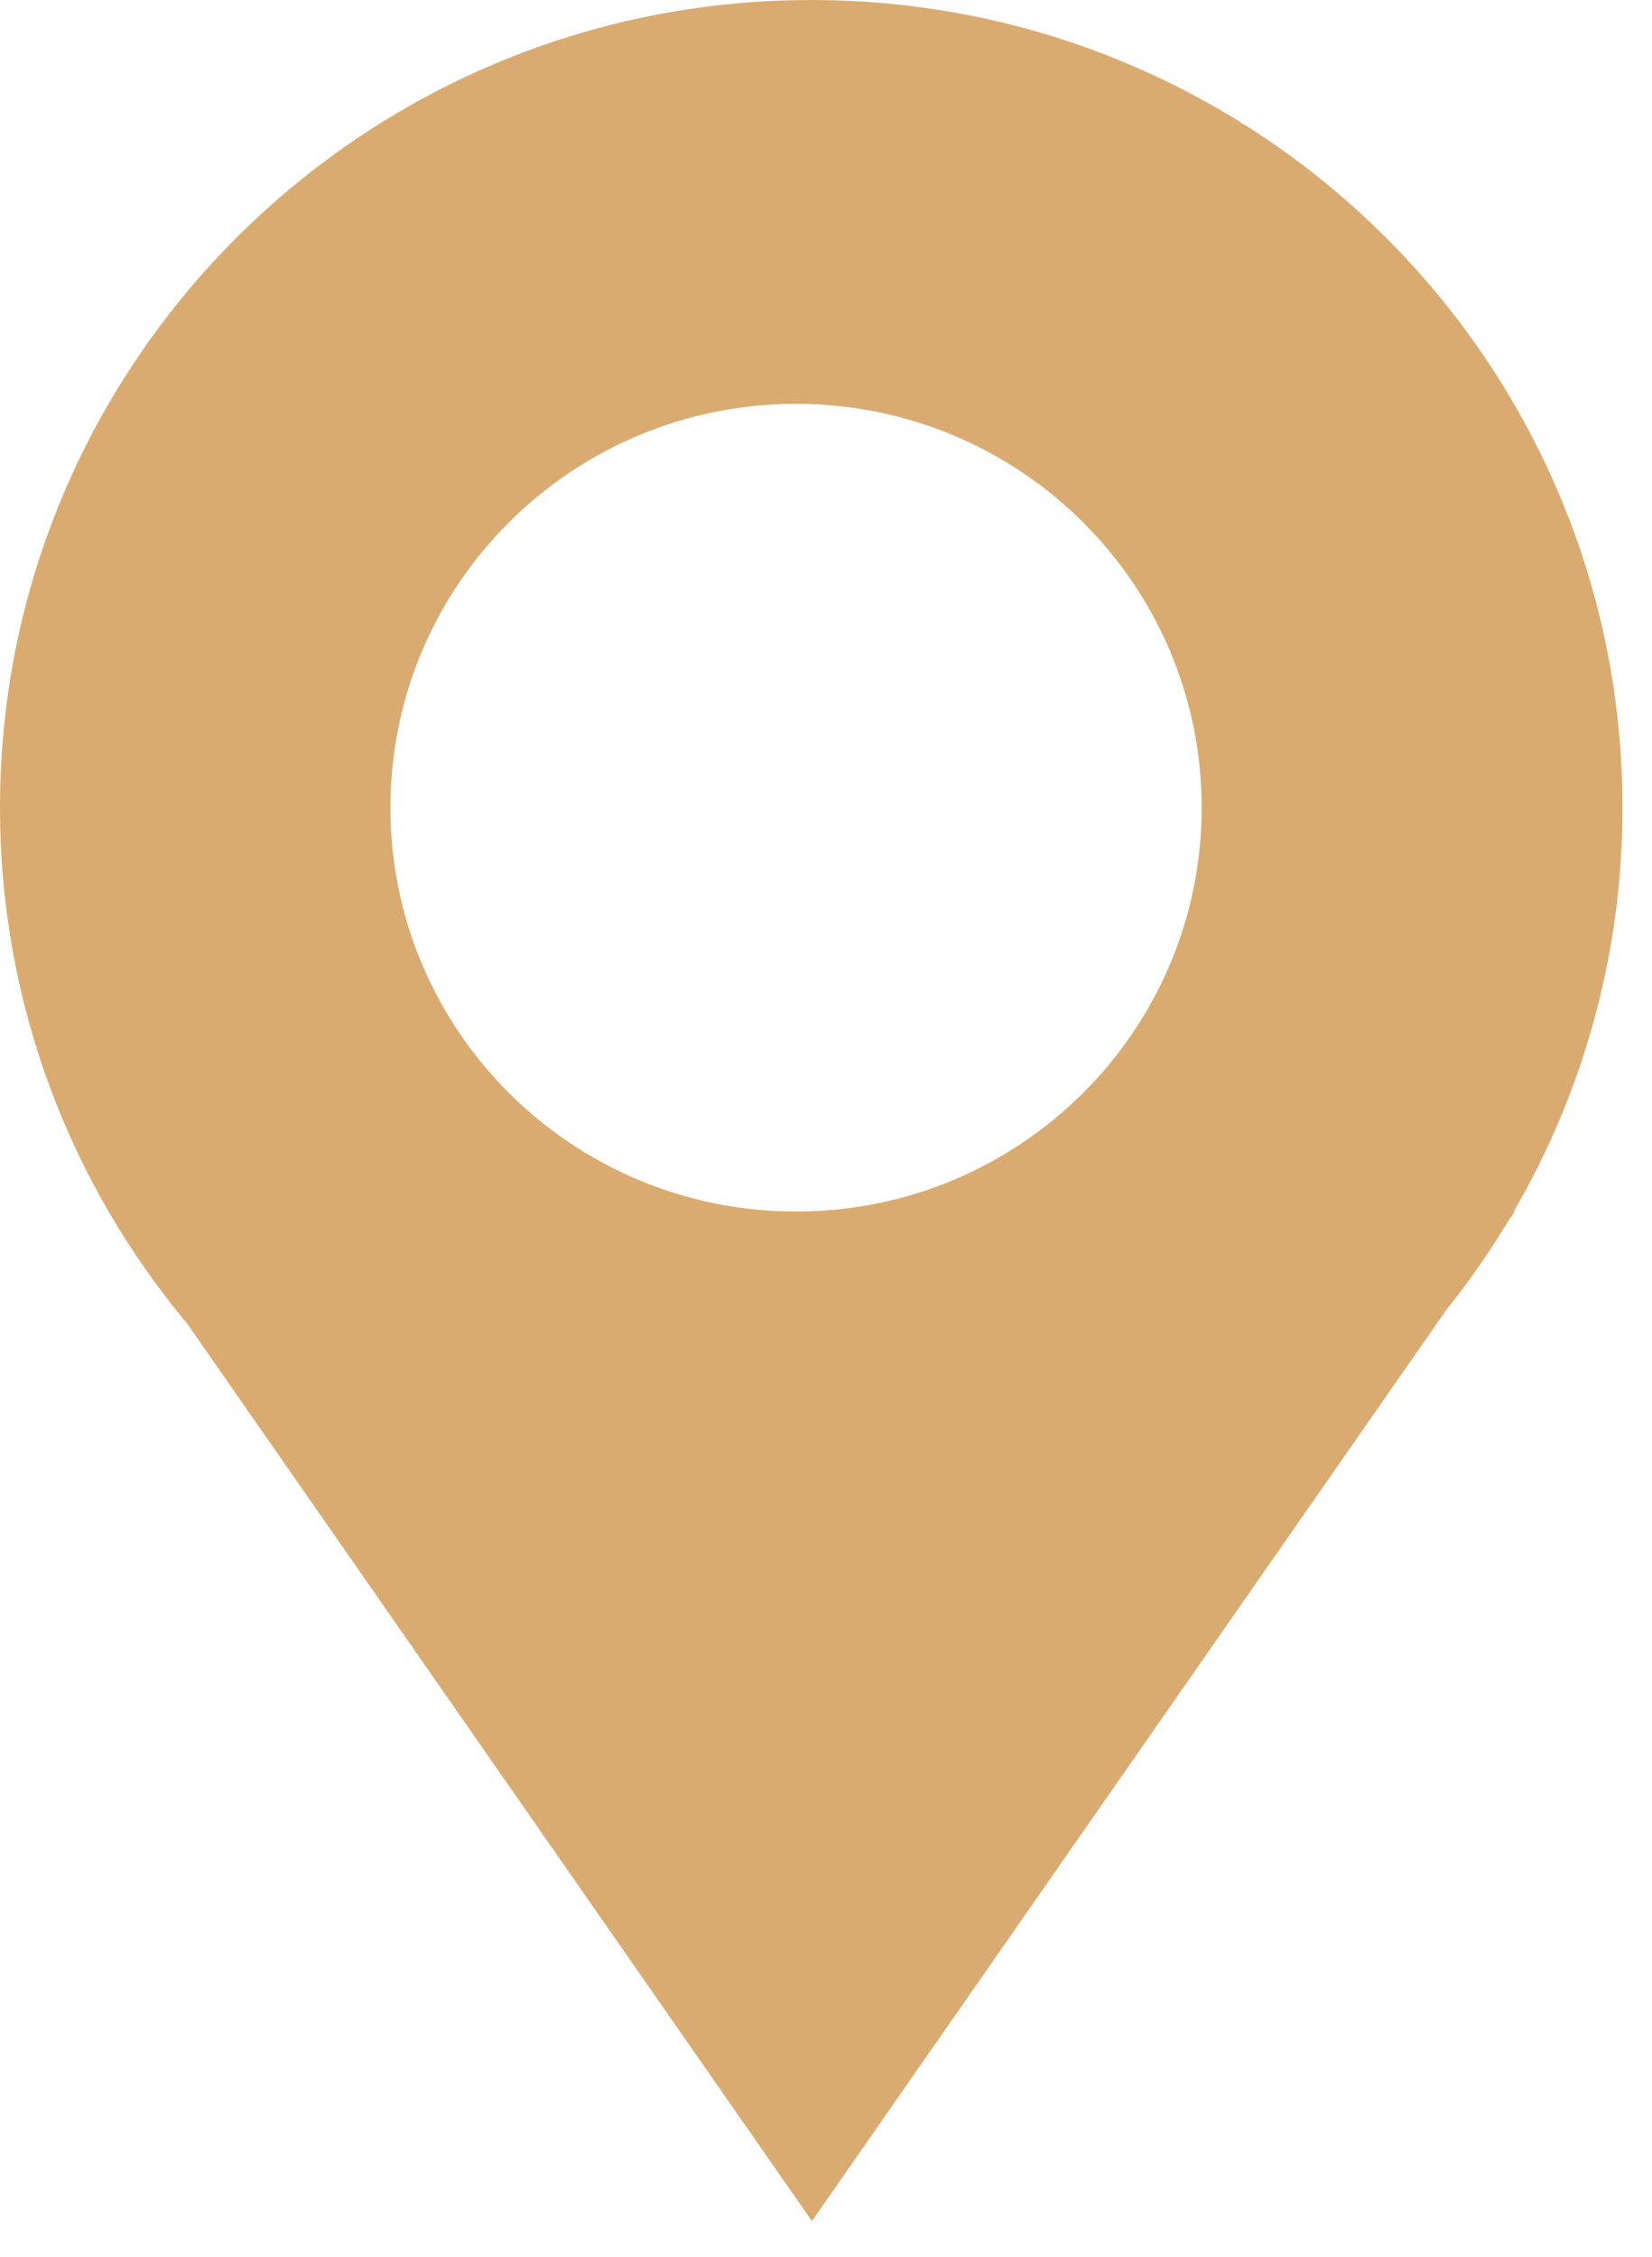 <svg width="41" height="56" viewBox="0 0 41 56" fill="none" xmlns="http://www.w3.org/2000/svg">
<path d="M29.823 20.042C29.823 25.575 25.316 30.063 19.756 30.063C14.196 30.063 9.69 25.575 9.69 20.042C9.69 14.508 14.197 10.021 19.756 10.021C25.317 10.021 29.823 14.508 29.823 20.042ZM40.268 20.042C40.268 8.973 31.254 0 20.134 0C9.015 0 0 8.973 0 20.042C0 24.909 1.744 29.371 4.643 32.842L20.151 55.116L35.886 32.517C36.452 31.813 36.969 31.071 37.436 30.291L37.595 30.064H37.569C39.283 27.114 40.268 23.694 40.268 20.042Z" fill="#DAAB71"/>
</svg>
